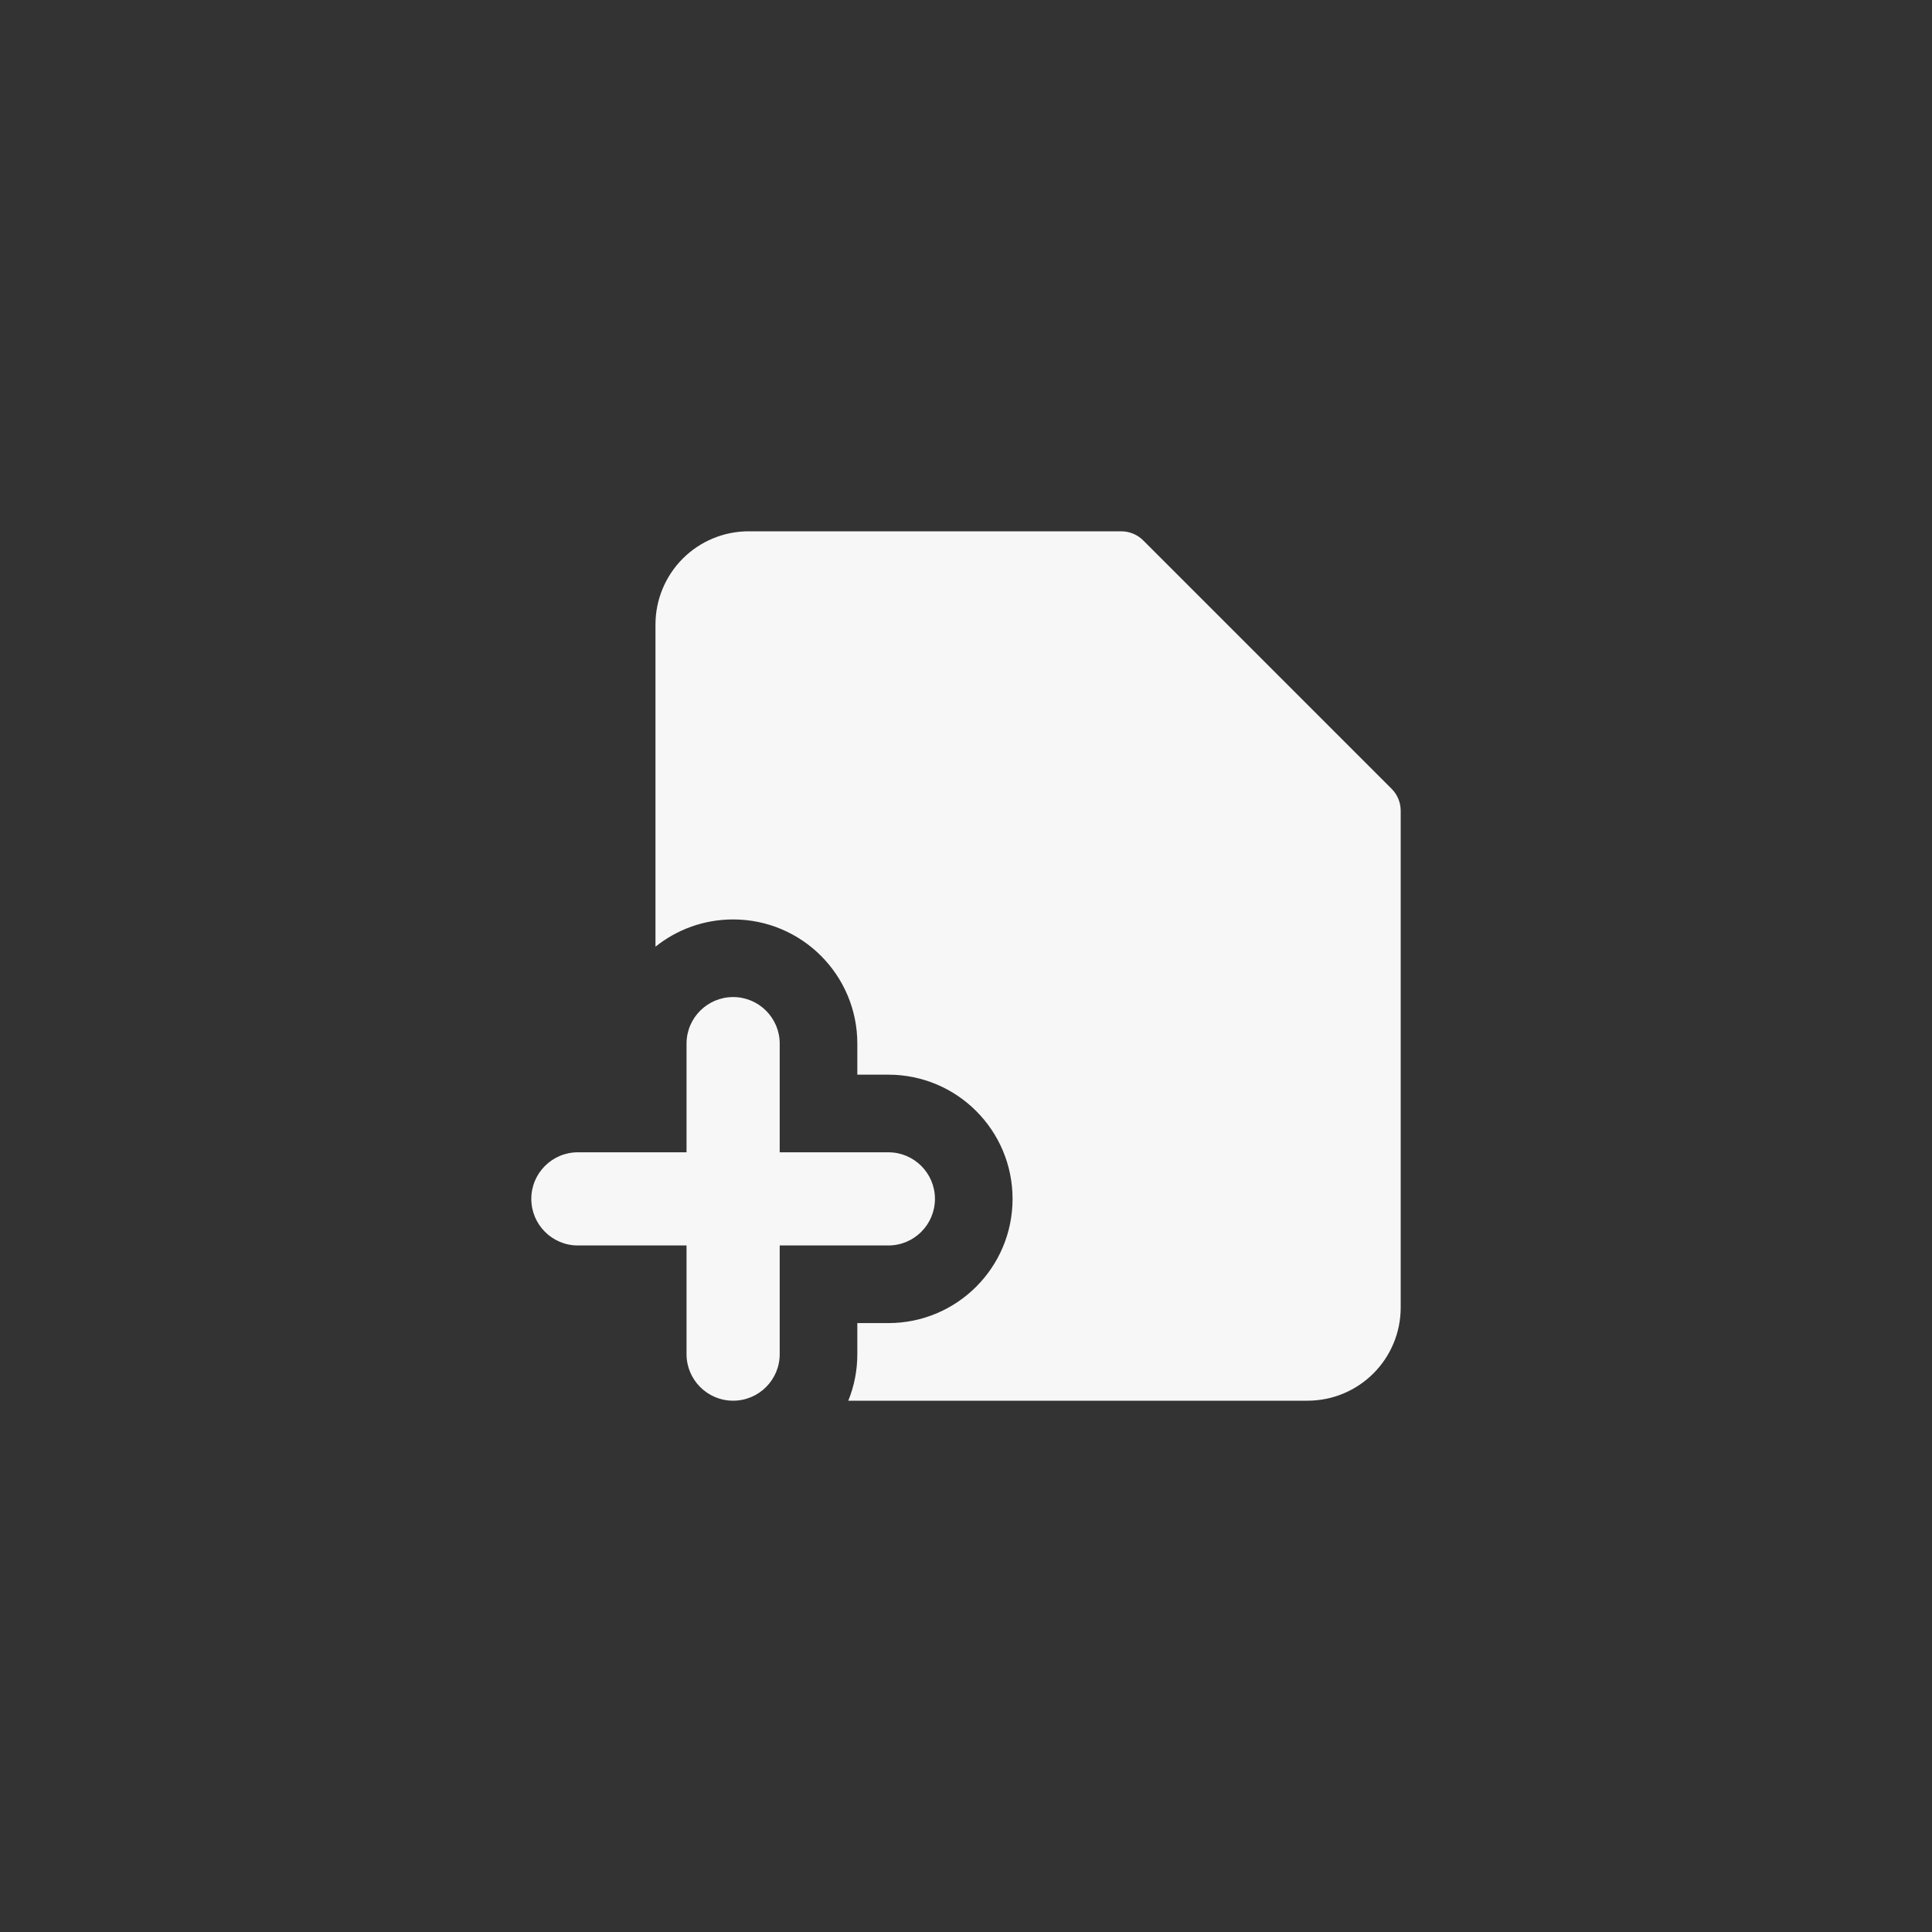 <svg width="40" height="40" viewBox="0 0 40 40" fill="none" xmlns="http://www.w3.org/2000/svg">
<rect x="0" y="0" width="40" height="40" fill="#333333" stroke="none"/>
<g clip-path="url(#clip0_371_1571)">
<path fill-rule="evenodd" clip-rule="evenodd" d="M15.5 11C14.989 11 14.498 11.203 14.136 11.565C13.775 11.927 13.571 12.417 13.571 12.929V19.6C14.012 19.247 14.57 19.036 15.179 19.036C16.599 19.036 17.75 20.187 17.75 21.607V22.25H18.393C19.813 22.25 20.964 23.401 20.964 24.821C20.964 26.242 19.813 27.393 18.393 27.393H17.75V28.036C17.75 28.377 17.684 28.702 17.563 29H27.071C27.583 29 28.073 28.797 28.435 28.435C28.797 28.073 29 27.583 29 27.071V16.786C29 16.615 28.932 16.452 28.812 16.331L23.669 11.188C23.548 11.068 23.385 11 23.214 11H15.5ZM16.143 21.607C16.143 21.075 15.711 20.643 15.179 20.643C14.646 20.643 14.214 21.075 14.214 21.607V23.857H11.964C11.432 23.857 11 24.289 11 24.821C11 25.354 11.432 25.786 11.964 25.786H14.214V28.036C14.214 28.568 14.646 29 15.179 29C15.711 29 16.143 28.568 16.143 28.036V25.786H18.393C18.925 25.786 19.357 25.354 19.357 24.821C19.357 24.289 18.925 23.857 18.393 23.857H16.143V21.607Z" fill="#F7F7F7"/>
</g>
<defs>
<clipPath id="clip0_371_1571">
<rect width="18" height="18" fill="white" transform="translate(11 11)"/>
</clipPath>
</defs>
</svg>
